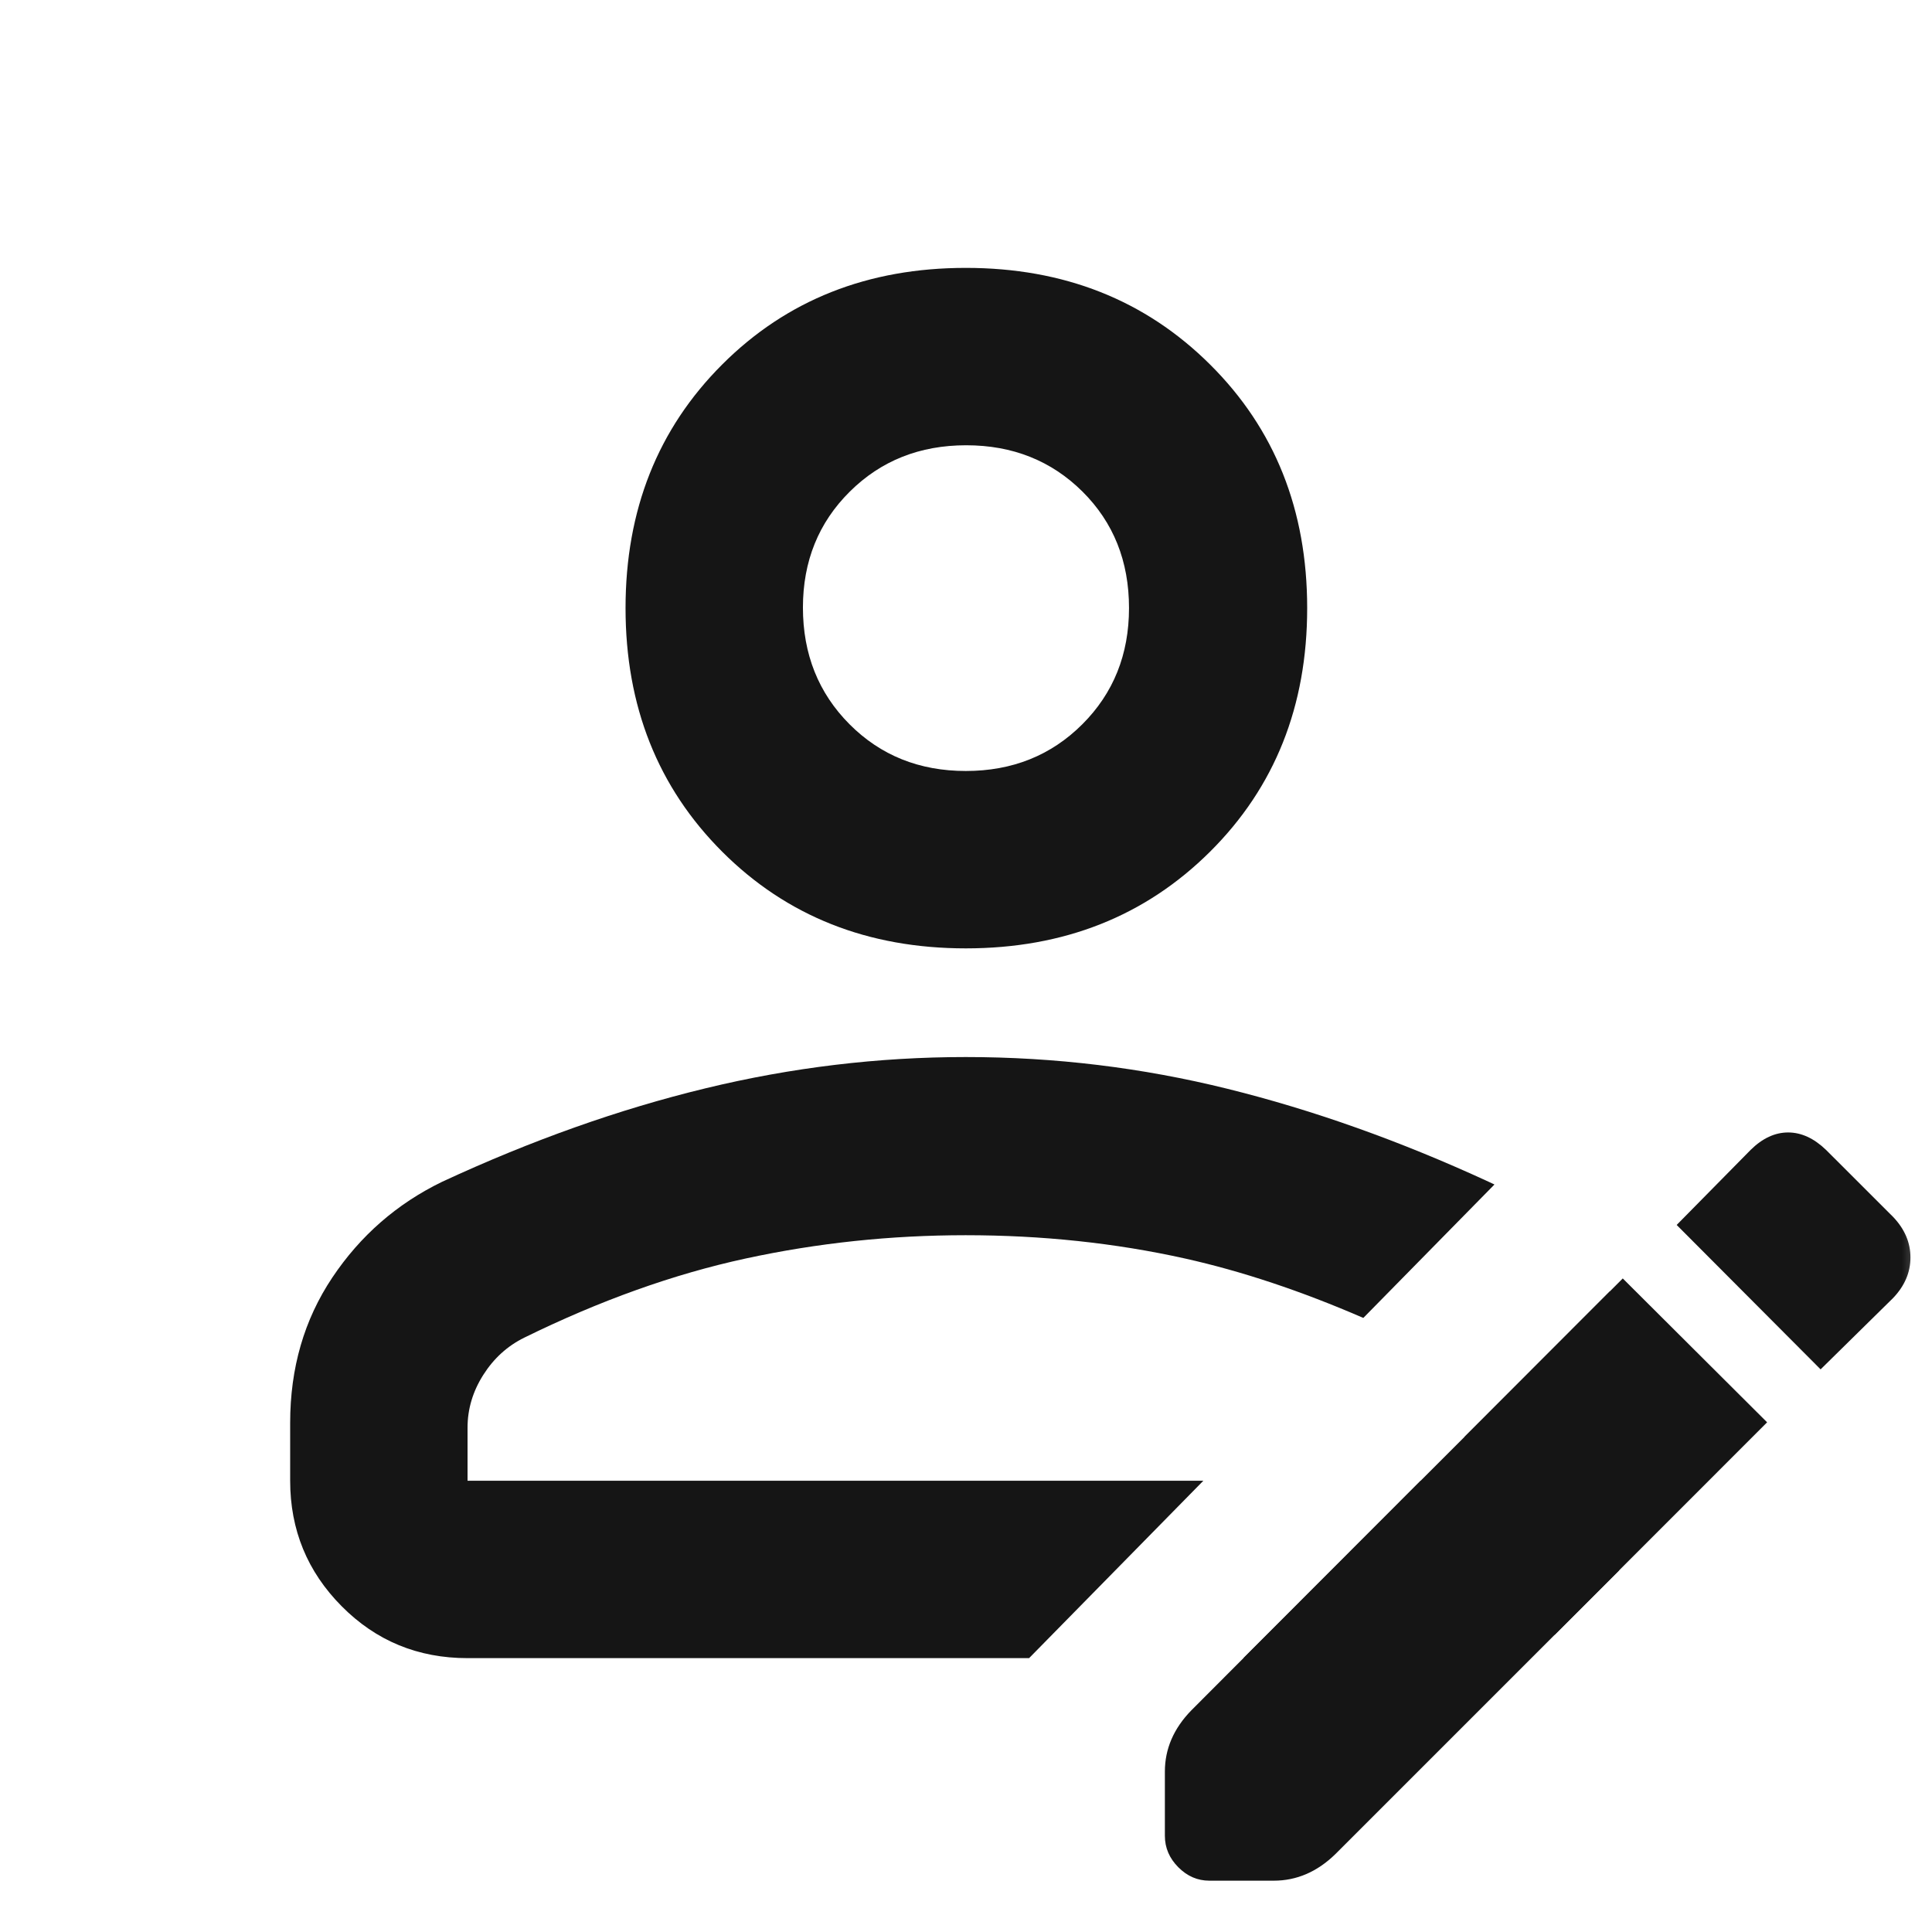 <svg width="32" height="32" viewBox="0 0 32 32" fill="none" xmlns="http://www.w3.org/2000/svg">
<mask id="mask0_369_9611" style="mask-type:alpha" maskUnits="userSpaceOnUse" x="0" y="0" width="32" height="32">
<rect width="32" height="32" fill="#D9D9D9"/>
</mask>
<g mask="url(#mask0_369_9611)">
<path d="M22.118 30.71L25.76 27.068L26.81 26.018L29.269 23.558L26.878 21.175L26.661 21.392L24.256 23.8L23.53 24.526L20.595 27.464L19.734 28.327C19.586 28.478 19.476 28.639 19.403 28.808C19.33 28.978 19.294 29.156 19.294 29.342V30.406C19.294 30.605 19.368 30.778 19.516 30.927C19.664 31.076 19.835 31.15 20.031 31.15H21.098C21.285 31.15 21.464 31.114 21.635 31.041C21.805 30.968 21.966 30.858 22.118 30.71Z" fill="#151515"/>
<path d="M27.771 20.289L30.155 22.681L31.355 21.5C31.547 21.299 31.643 21.075 31.643 20.828C31.643 20.58 31.547 20.356 31.355 20.155L30.244 19.045C30.044 18.853 29.835 18.757 29.617 18.757C29.399 18.757 29.192 18.853 28.997 19.045L27.771 20.289Z" fill="#151515"/>
<path fill-rule="evenodd" clip-rule="evenodd" d="M11.962 14.107C13.029 15.174 14.374 15.708 15.997 15.708C17.621 15.708 18.969 15.174 20.042 14.107C21.115 13.04 21.651 11.695 21.651 10.072C21.651 8.448 21.115 7.103 20.042 6.037C18.969 4.97 17.621 4.437 15.997 4.437C14.374 4.437 13.029 4.97 11.962 6.037C10.895 7.103 10.361 8.448 10.361 10.072C10.361 11.695 10.895 13.04 11.962 14.107ZM20.595 27.464H24.256C24.815 27.464 25.317 27.332 25.76 27.068L26.81 26.018C27.075 25.576 27.207 25.079 27.207 24.526V23.566C27.207 22.754 27.025 22.029 26.661 21.392L24.256 23.8V24.526H23.53L20.595 27.464ZM24.653 19.572C24.686 19.587 24.72 19.603 24.753 19.619L22.581 21.829C21.553 21.383 20.569 21.055 19.628 20.845C18.468 20.587 17.257 20.459 15.994 20.459C14.755 20.459 13.541 20.587 12.35 20.845C11.159 21.103 9.937 21.54 8.683 22.156C8.405 22.293 8.179 22.498 8.005 22.772C7.831 23.046 7.744 23.338 7.744 23.647V24.526H19.931L17.045 27.464H7.744C6.923 27.464 6.228 27.178 5.659 26.604C5.09 26.031 4.806 25.338 4.806 24.526V23.566C4.806 22.659 5.038 21.858 5.503 21.162C5.968 20.466 6.575 19.937 7.323 19.574C8.804 18.887 10.258 18.371 11.685 18.026C13.111 17.68 14.549 17.508 15.996 17.508C17.469 17.508 18.914 17.683 20.331 18.034C21.749 18.385 23.189 18.897 24.653 19.572ZM17.926 11.997C17.41 12.512 16.767 12.77 15.997 12.77C15.227 12.77 14.585 12.512 14.071 11.996C13.557 11.48 13.299 10.836 13.299 10.063C13.299 9.296 13.558 8.656 14.074 8.144C14.59 7.631 15.233 7.375 16.003 7.375C16.772 7.375 17.414 7.631 17.929 8.142C18.443 8.653 18.7 9.296 18.7 10.07C18.7 10.84 18.442 11.482 17.926 11.997Z" fill="#151515"/>
</g>
</svg>

